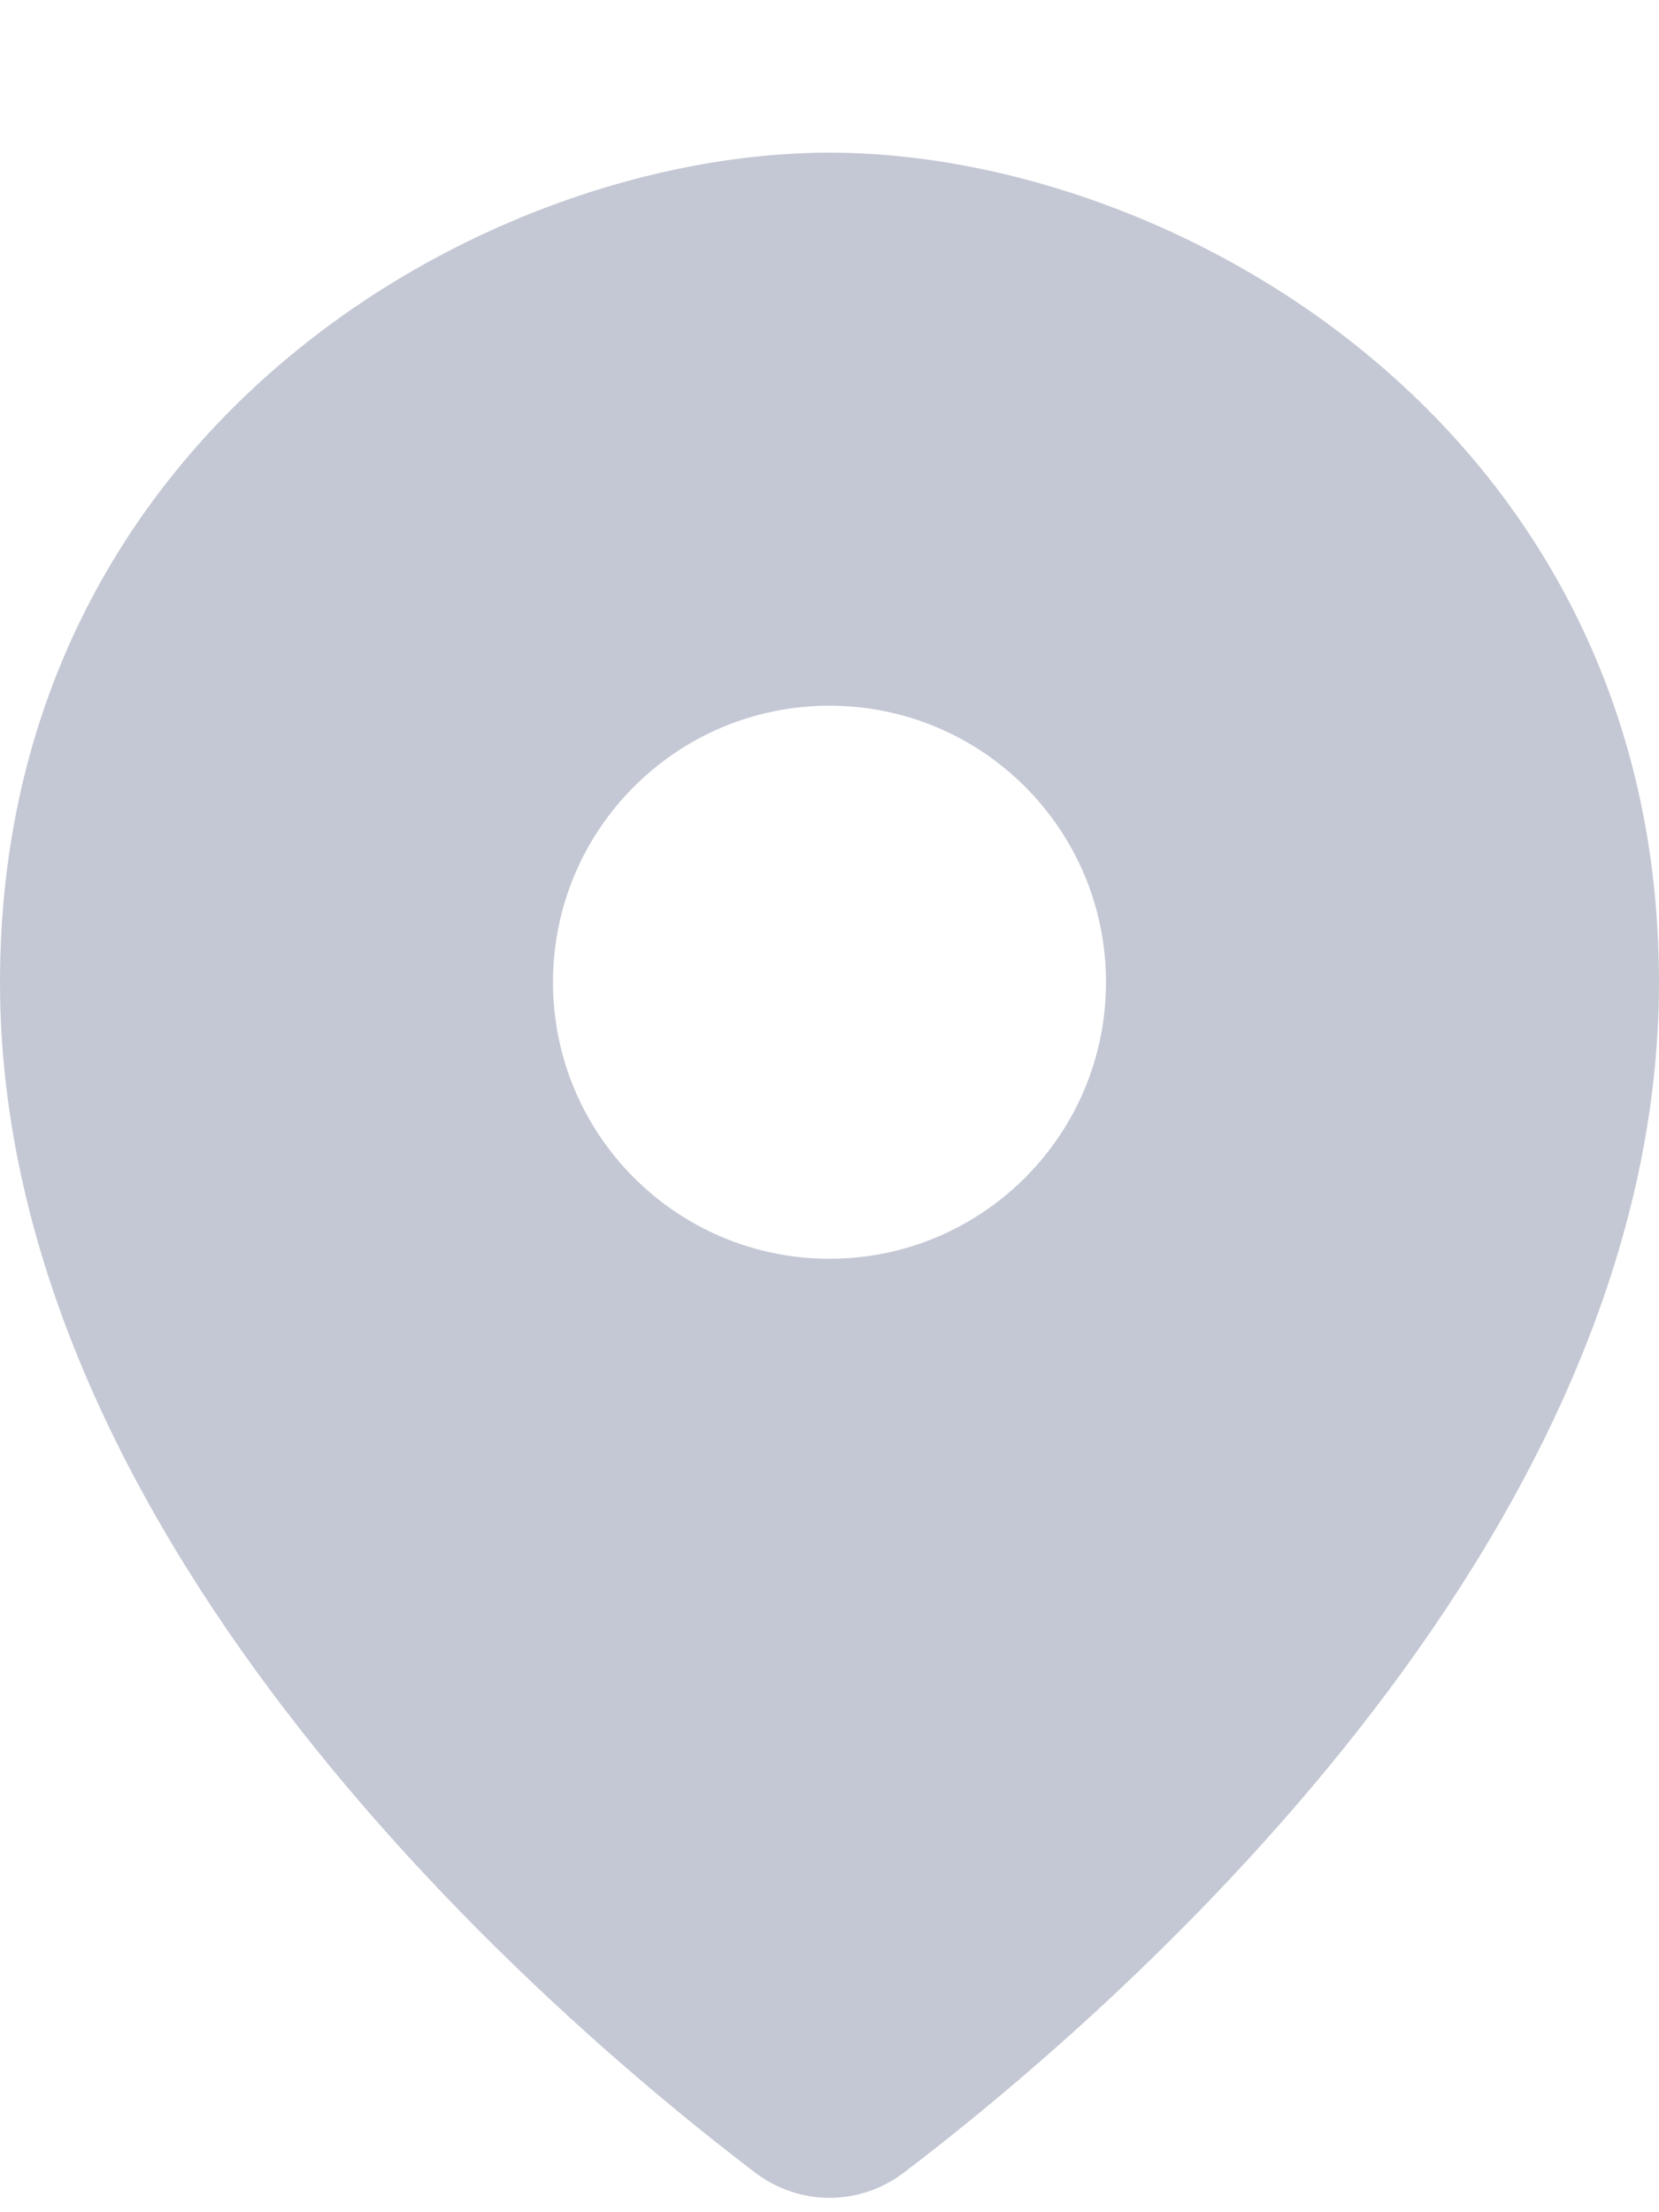<svg width="12" height="16" viewBox="0 0 12 16" fill="none" xmlns="http://www.w3.org/2000/svg">
<path fill-rule="evenodd" clip-rule="evenodd" d="M12 7.104C12 3.104 8.5 1.104 6 1.104C3.5 1.104 0 3.104 0 7.104C0 11.18 3.988 14.591 5.461 15.713C5.783 15.957 6.217 15.957 6.539 15.713C8.012 14.591 12 11.18 12 7.104ZM6 9.104C7.105 9.104 8 8.208 8 7.104C8 5.999 7.105 5.104 6 5.104C4.895 5.104 4 5.999 4 7.104C4 8.208 4.895 9.104 6 9.104Z" fill="#C4C8D4"/>
</svg>
